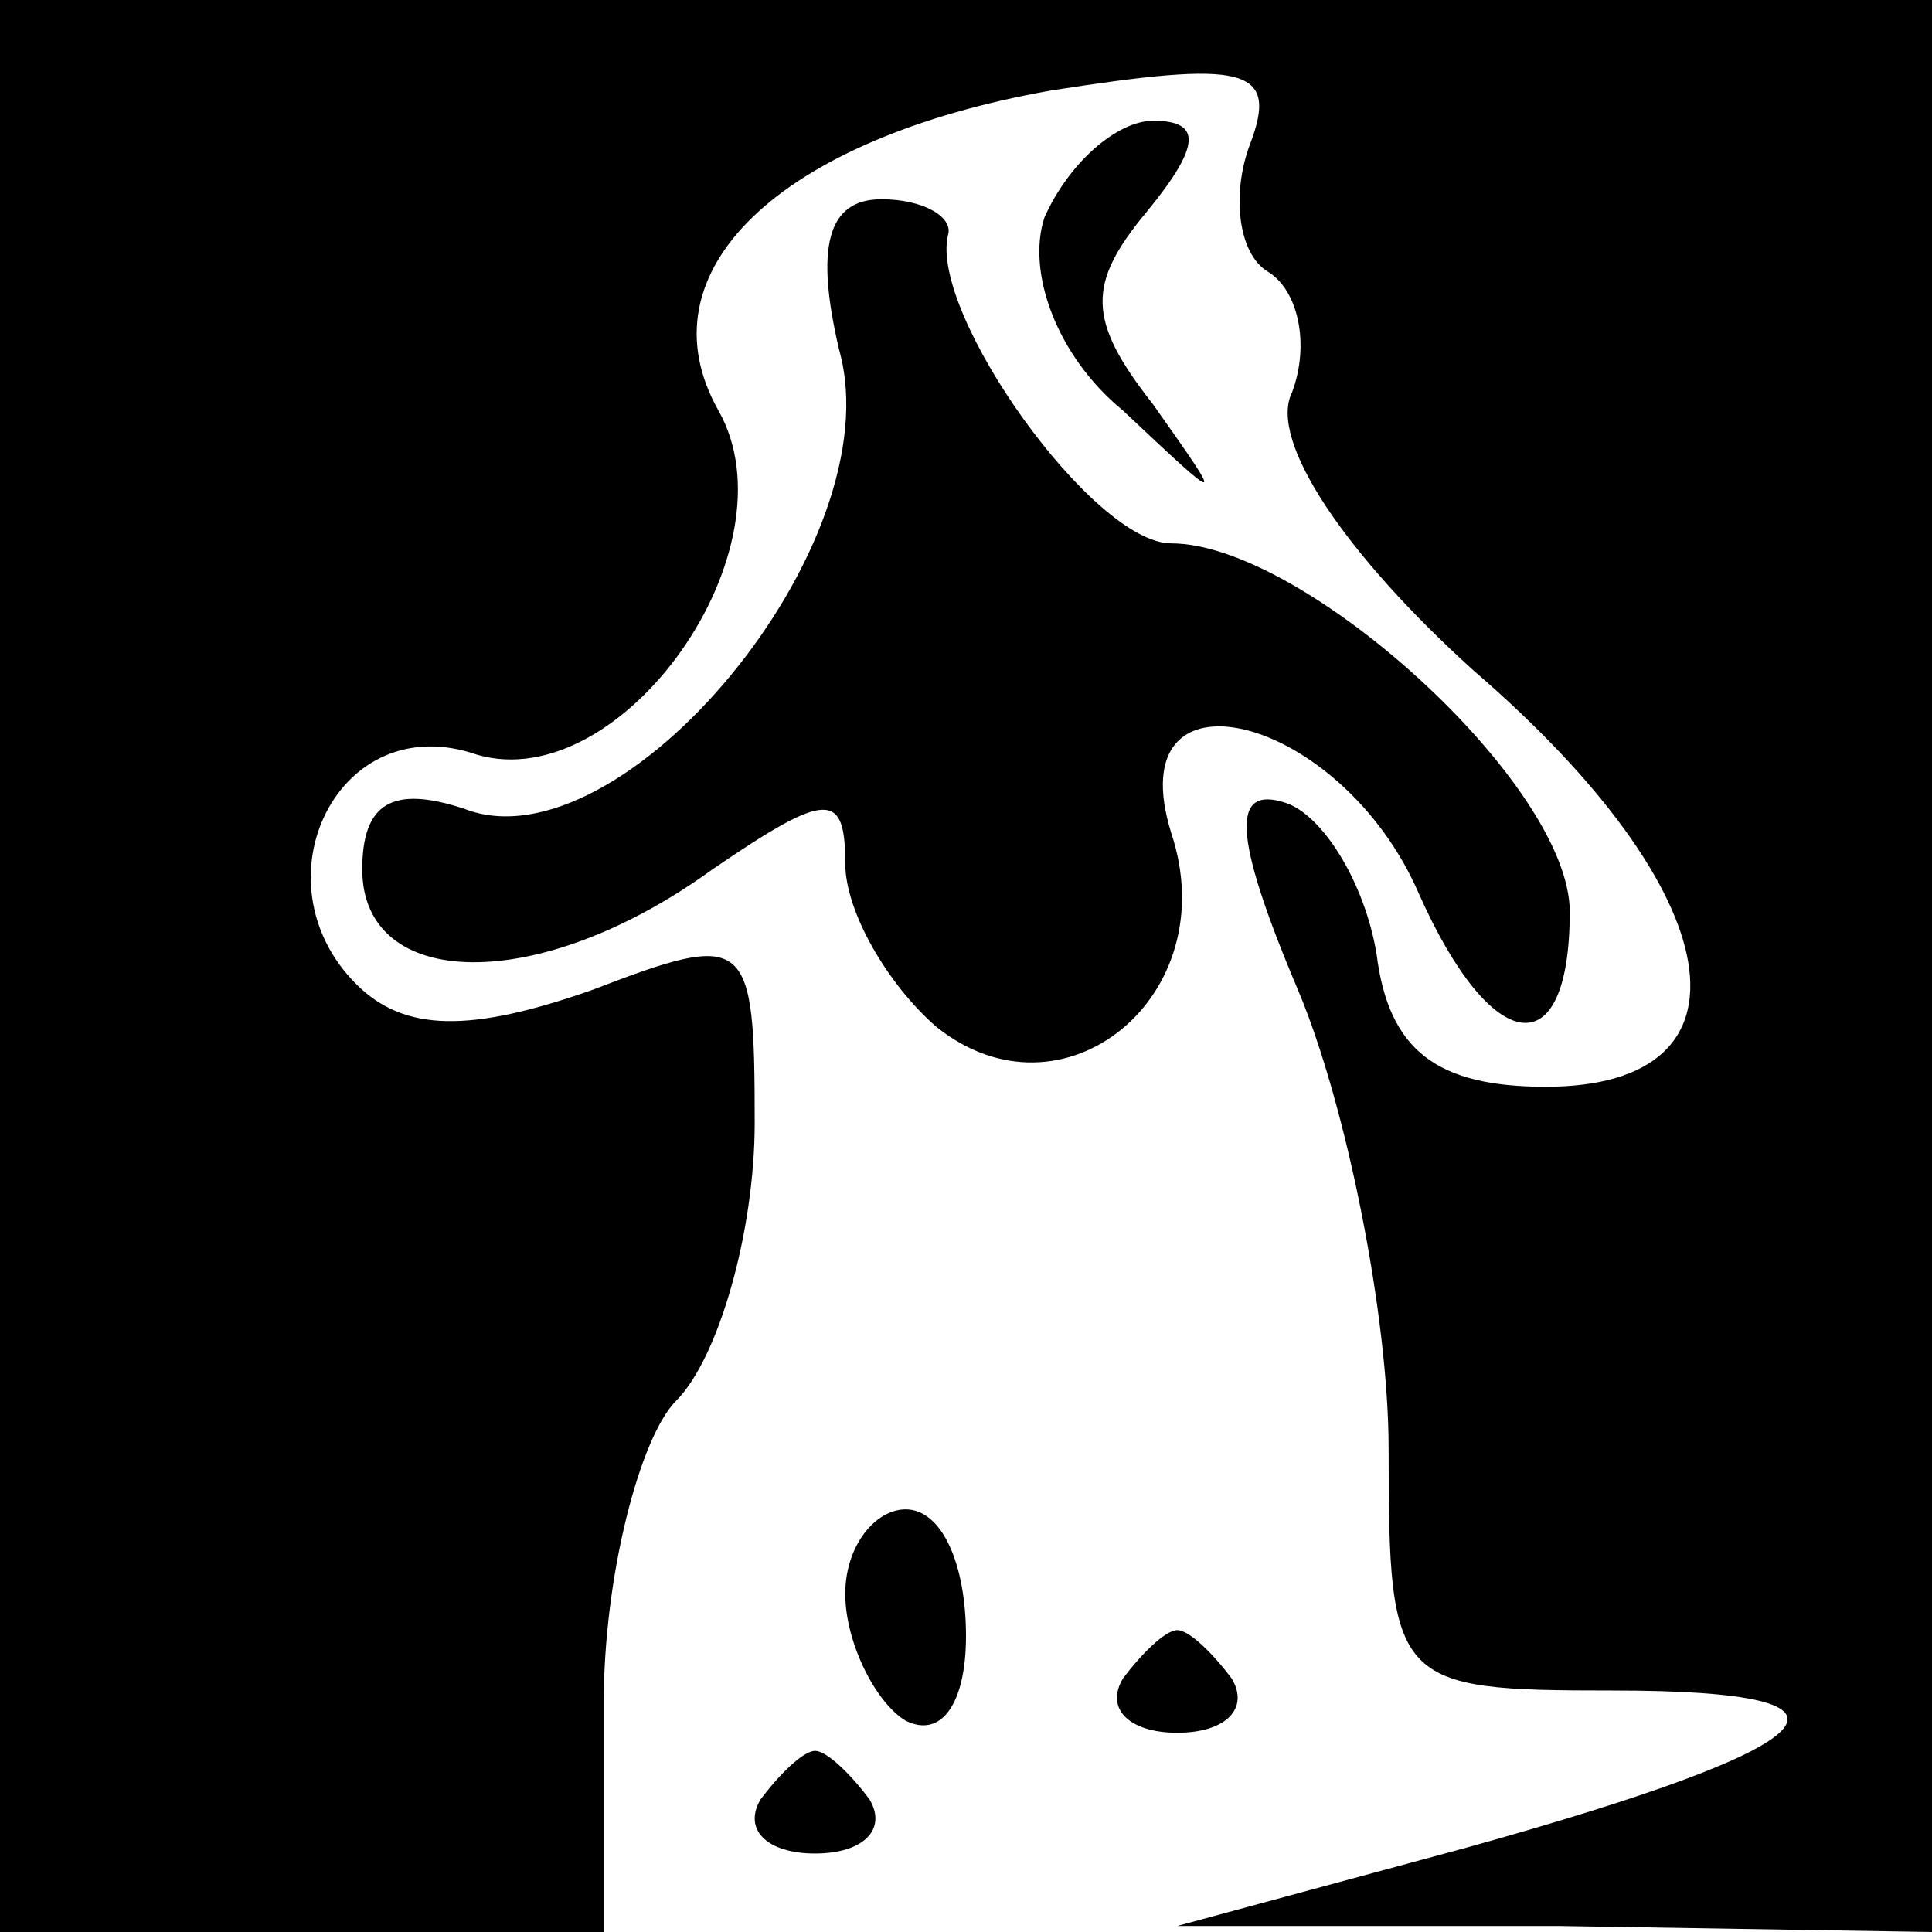 <?xml version="1.0" standalone="no"?>
<!DOCTYPE svg PUBLIC "-//W3C//DTD SVG 20010904//EN"
 "http://www.w3.org/TR/2001/REC-SVG-20010904/DTD/svg10.dtd">
<svg version="1.0" xmlns="http://www.w3.org/2000/svg"
 width="32pt" height="32pt" viewBox="0 0 32 32"
 preserveAspectRatio="xMidYMid meet">
<g transform="translate(0,32) scale(0.1,-0.1)"
fill="#000000" stroke="none">
<path fill="#000000" stroke="none" d="M0 160 l0 -160 50 0 50 0 0 38 c0 21 6
44 12 50 7 7 13 28 13 46 0 31 -1 32 -27 22 -20 -7 -31 -7 -39 1 -17 17 -3 46
20 38 24 -7 53 34 40 57 -13 23 10 45 55 53 32 5 38 4 33 -9 -3 -8 -2 -18 3
-21 5 -3 7 -12 4 -20 -4 -8 9 -27 30 -46 43 -37 48 -69 12 -69 -18 0 -26 6
-28 22 -2 12 -9 23 -15 25 -9 3 -9 -5 2 -31 8 -19 15 -54 15 -76 0 -39 1 -40
37 -40 46 0 37 -9 -24 -26 l-48 -13 63 0 62 -1 0 160 0 160 -160 0 -160 0 0
-160z"/>
<path fill="#000000" stroke="none" d="M173 284 c-3 -9 2 -23 13 -32 17 -16
17 -16 5 1 -11 14 -11 20 -1 32 9 11 9 15 1 15 -6 0 -14 -7 -18 -16z"/>
<path fill="#000000" stroke="none" d="M139 262 c9 -32 -36 -86 -62 -76 -12 4
-17 1 -17 -10 0 -20 29 -21 58 0 19 13 22 13 22 1 0 -8 7 -20 15 -27 21 -17
48 5 39 32 -9 29 28 20 41 -10 12 -27 25 -29 25 -3 0 21 -44 61 -66 61 -13 0
-40 38 -37 51 1 3 -4 6 -11 6 -9 0 -11 -8 -7 -25z"/>
<path fill="#000000" stroke="none" d="M140 56 c0 -8 5 -18 10 -21 6 -3 10 3
10 14 0 12 -4 21 -10 21 -5 0 -10 -6 -10 -14z"/>
<path fill="#000000" stroke="none" d="M186 42 c-3 -5 1 -9 9 -9 8 0 12 4 9 9
-3 4 -7 8 -9 8 -2 0 -6 -4 -9 -8z"/>
<path fill="#000000" stroke="none" d="M126 22 c-3 -5 1 -9 9 -9 8 0 12 4 9 9
-3 4 -7 8 -9 8 -2 0 -6 -4 -9 -8z"/>
</g>
</svg>
